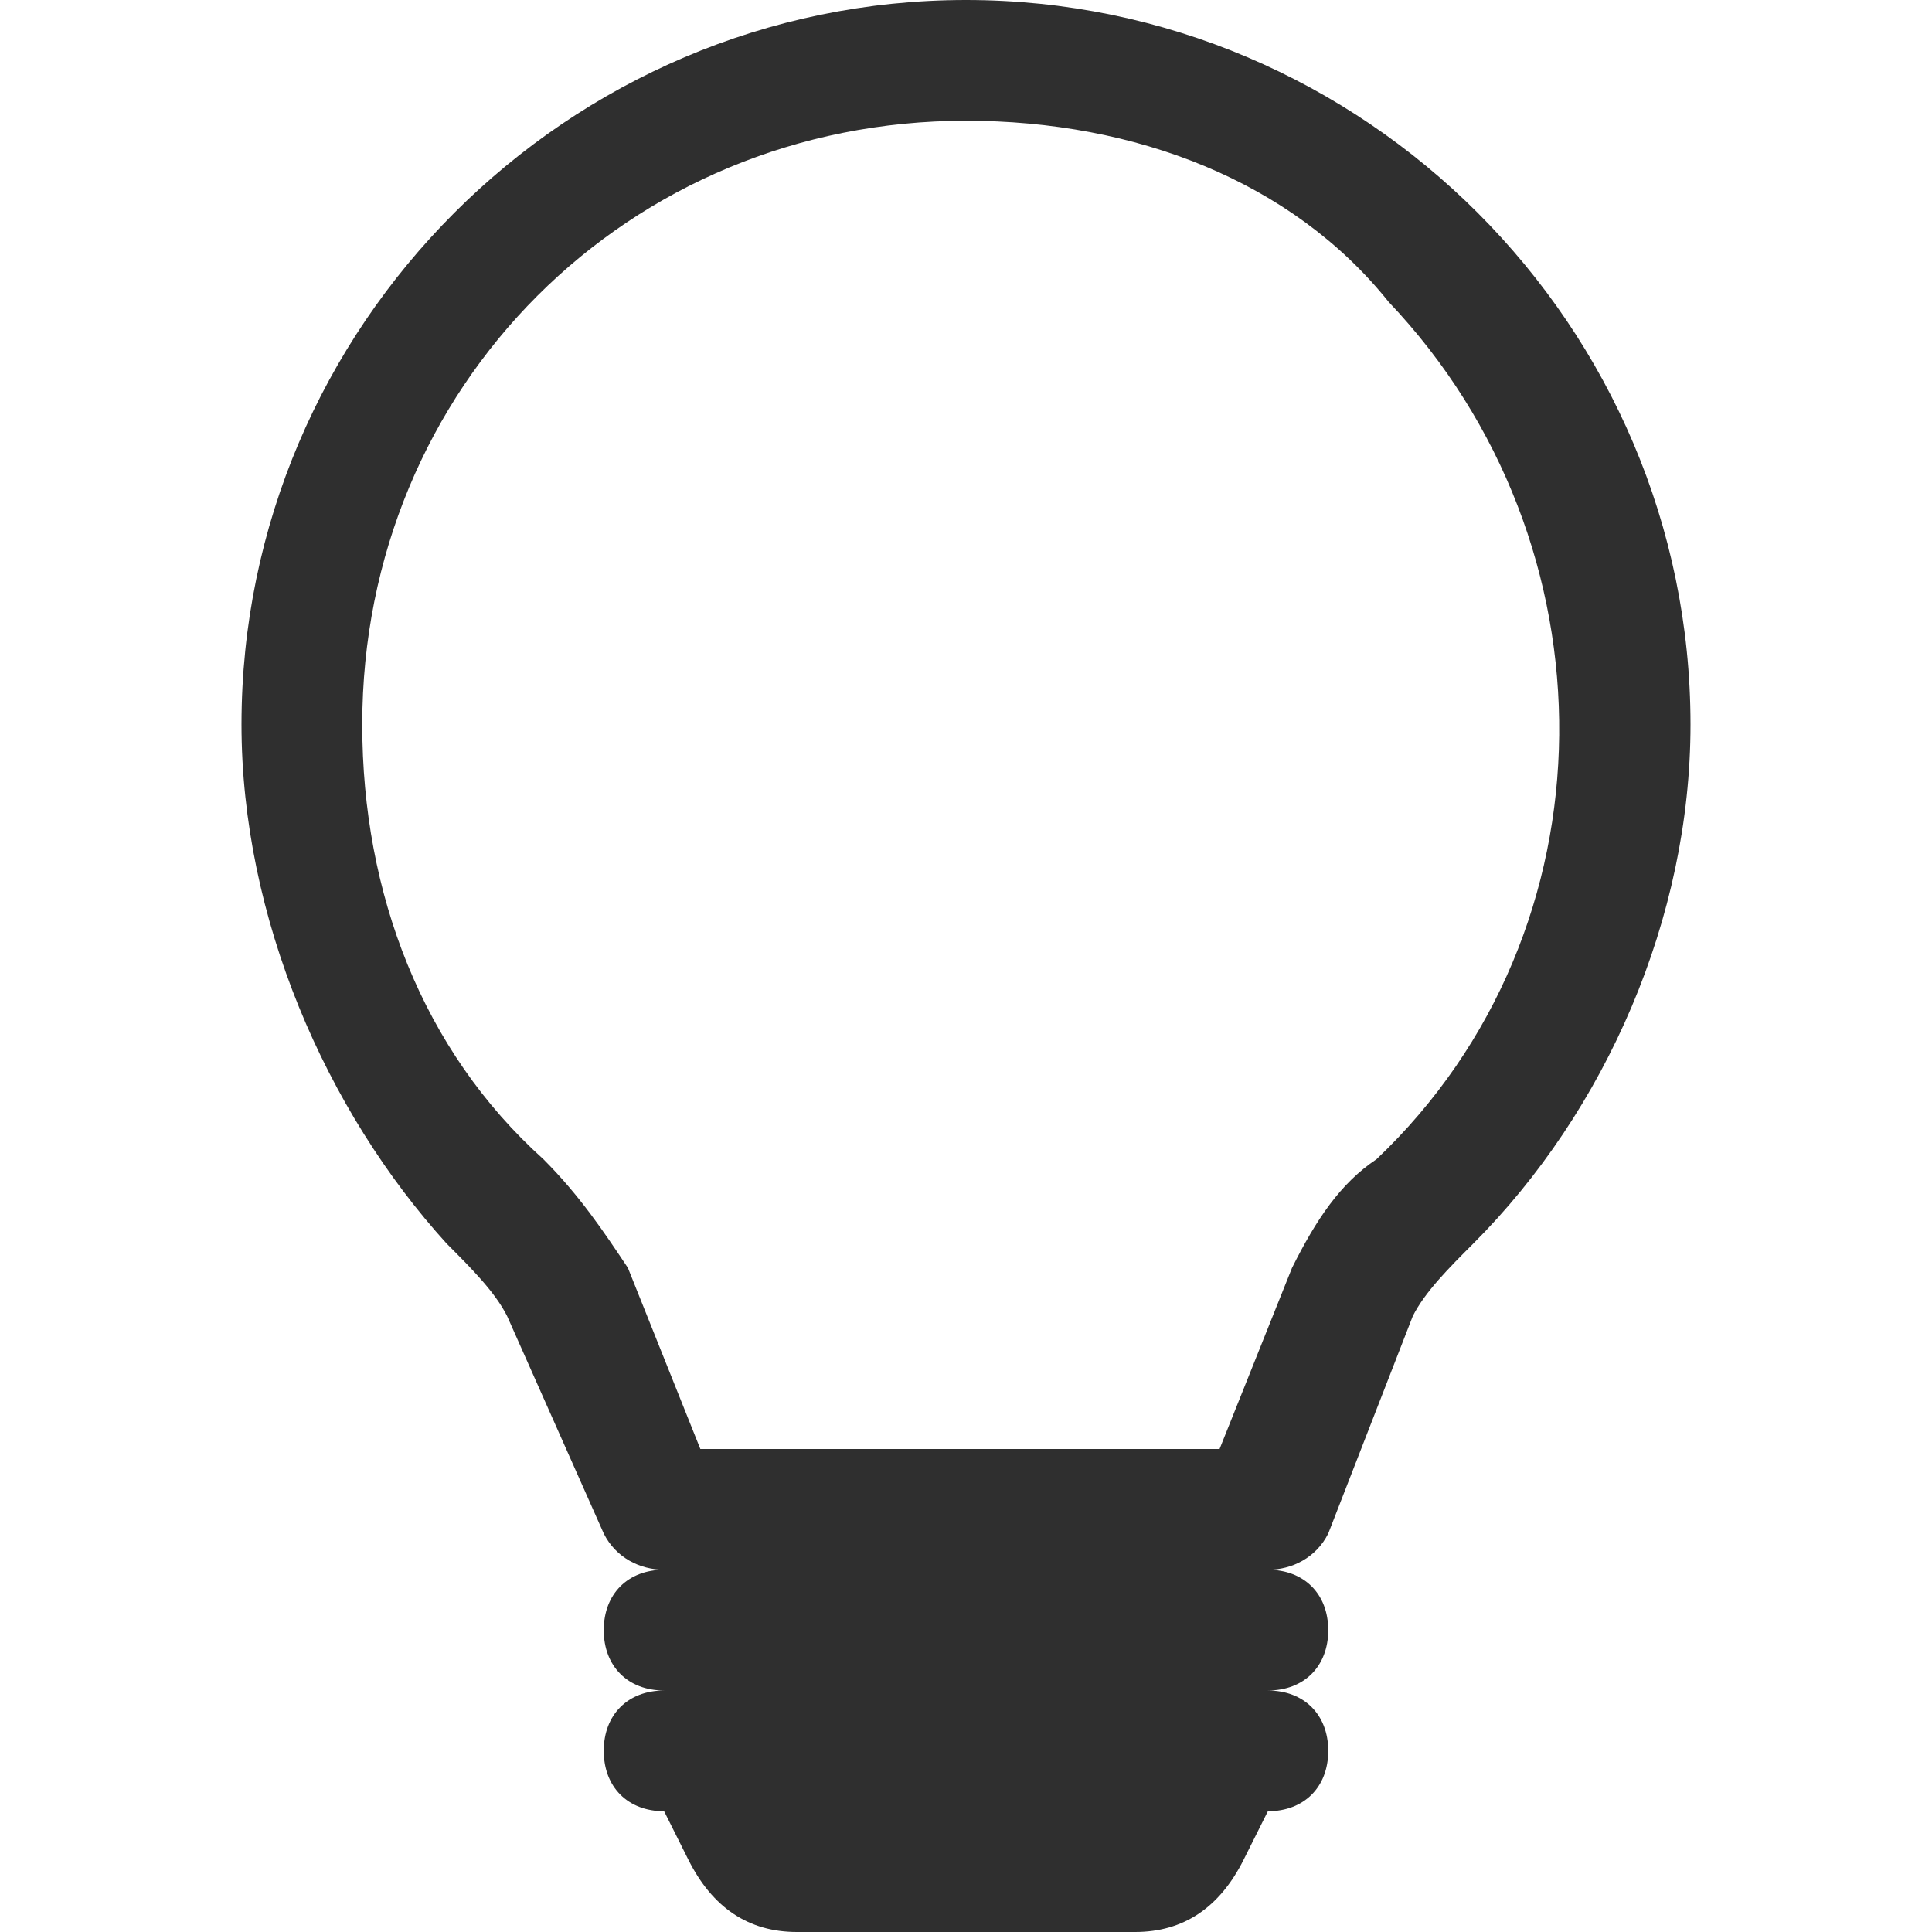 <?xml version="1.0" encoding="utf-8"?>
<!-- Generator: Adobe Illustrator 25.2.0, SVG Export Plug-In . SVG Version: 6.00 Build 0)  -->
<svg version="1.1" id="Layer_1" xmlns="http://www.w3.org/2000/svg" xmlns:xlink="http://www.w3.org/1999/xlink" x="0px" y="0px"
	 viewBox="0 0 16 16" style="enable-background:new 0 0 16 16;" xml:space="preserve">
<style type="text/css">
	.st0{fill:#2F2F2F;}
</style>
<path class="st0" d="M2,6c0-3.3,2.7-6,6-6s6,2.7,6,6c0,1.6-0.7,3.2-1.8,4.3c-0.2,0.2-0.4,0.4-0.5,0.6L11,12.7
	c-0.1,0.2-0.3,0.3-0.5,0.3c0.3,0,0.5,0.2,0.5,0.5S10.8,14,10.5,14c0.3,0,0.5,0.2,0.5,0.5S10.8,15,10.5,15l-0.2,0.4
	C10.1,15.8,9.8,16,9.4,16H6.6c-0.4,0-0.7-0.2-0.9-0.6L5.5,15C5.2,15,5,14.8,5,14.5S5.2,14,5.5,14C5.2,14,5,13.8,5,13.5
	S5.2,13,5.5,13c-0.2,0-0.4-0.1-0.5-0.3l-0.8-1.8c-0.1-0.2-0.3-0.4-0.5-0.6C2.7,9.2,2,7.6,2,6z M8,1C5.2,1,3,3.2,3,6
	c0,1.4,0.5,2.7,1.5,3.6c0.3,0.3,0.5,0.6,0.7,0.9L5.8,12h4.3l0.6-1.5c0.2-0.4,0.4-0.7,0.7-0.9c2-1.9,2-5.1,0.1-7.1
	C10.7,1.5,9.4,1,8,1z"/>
</svg>
